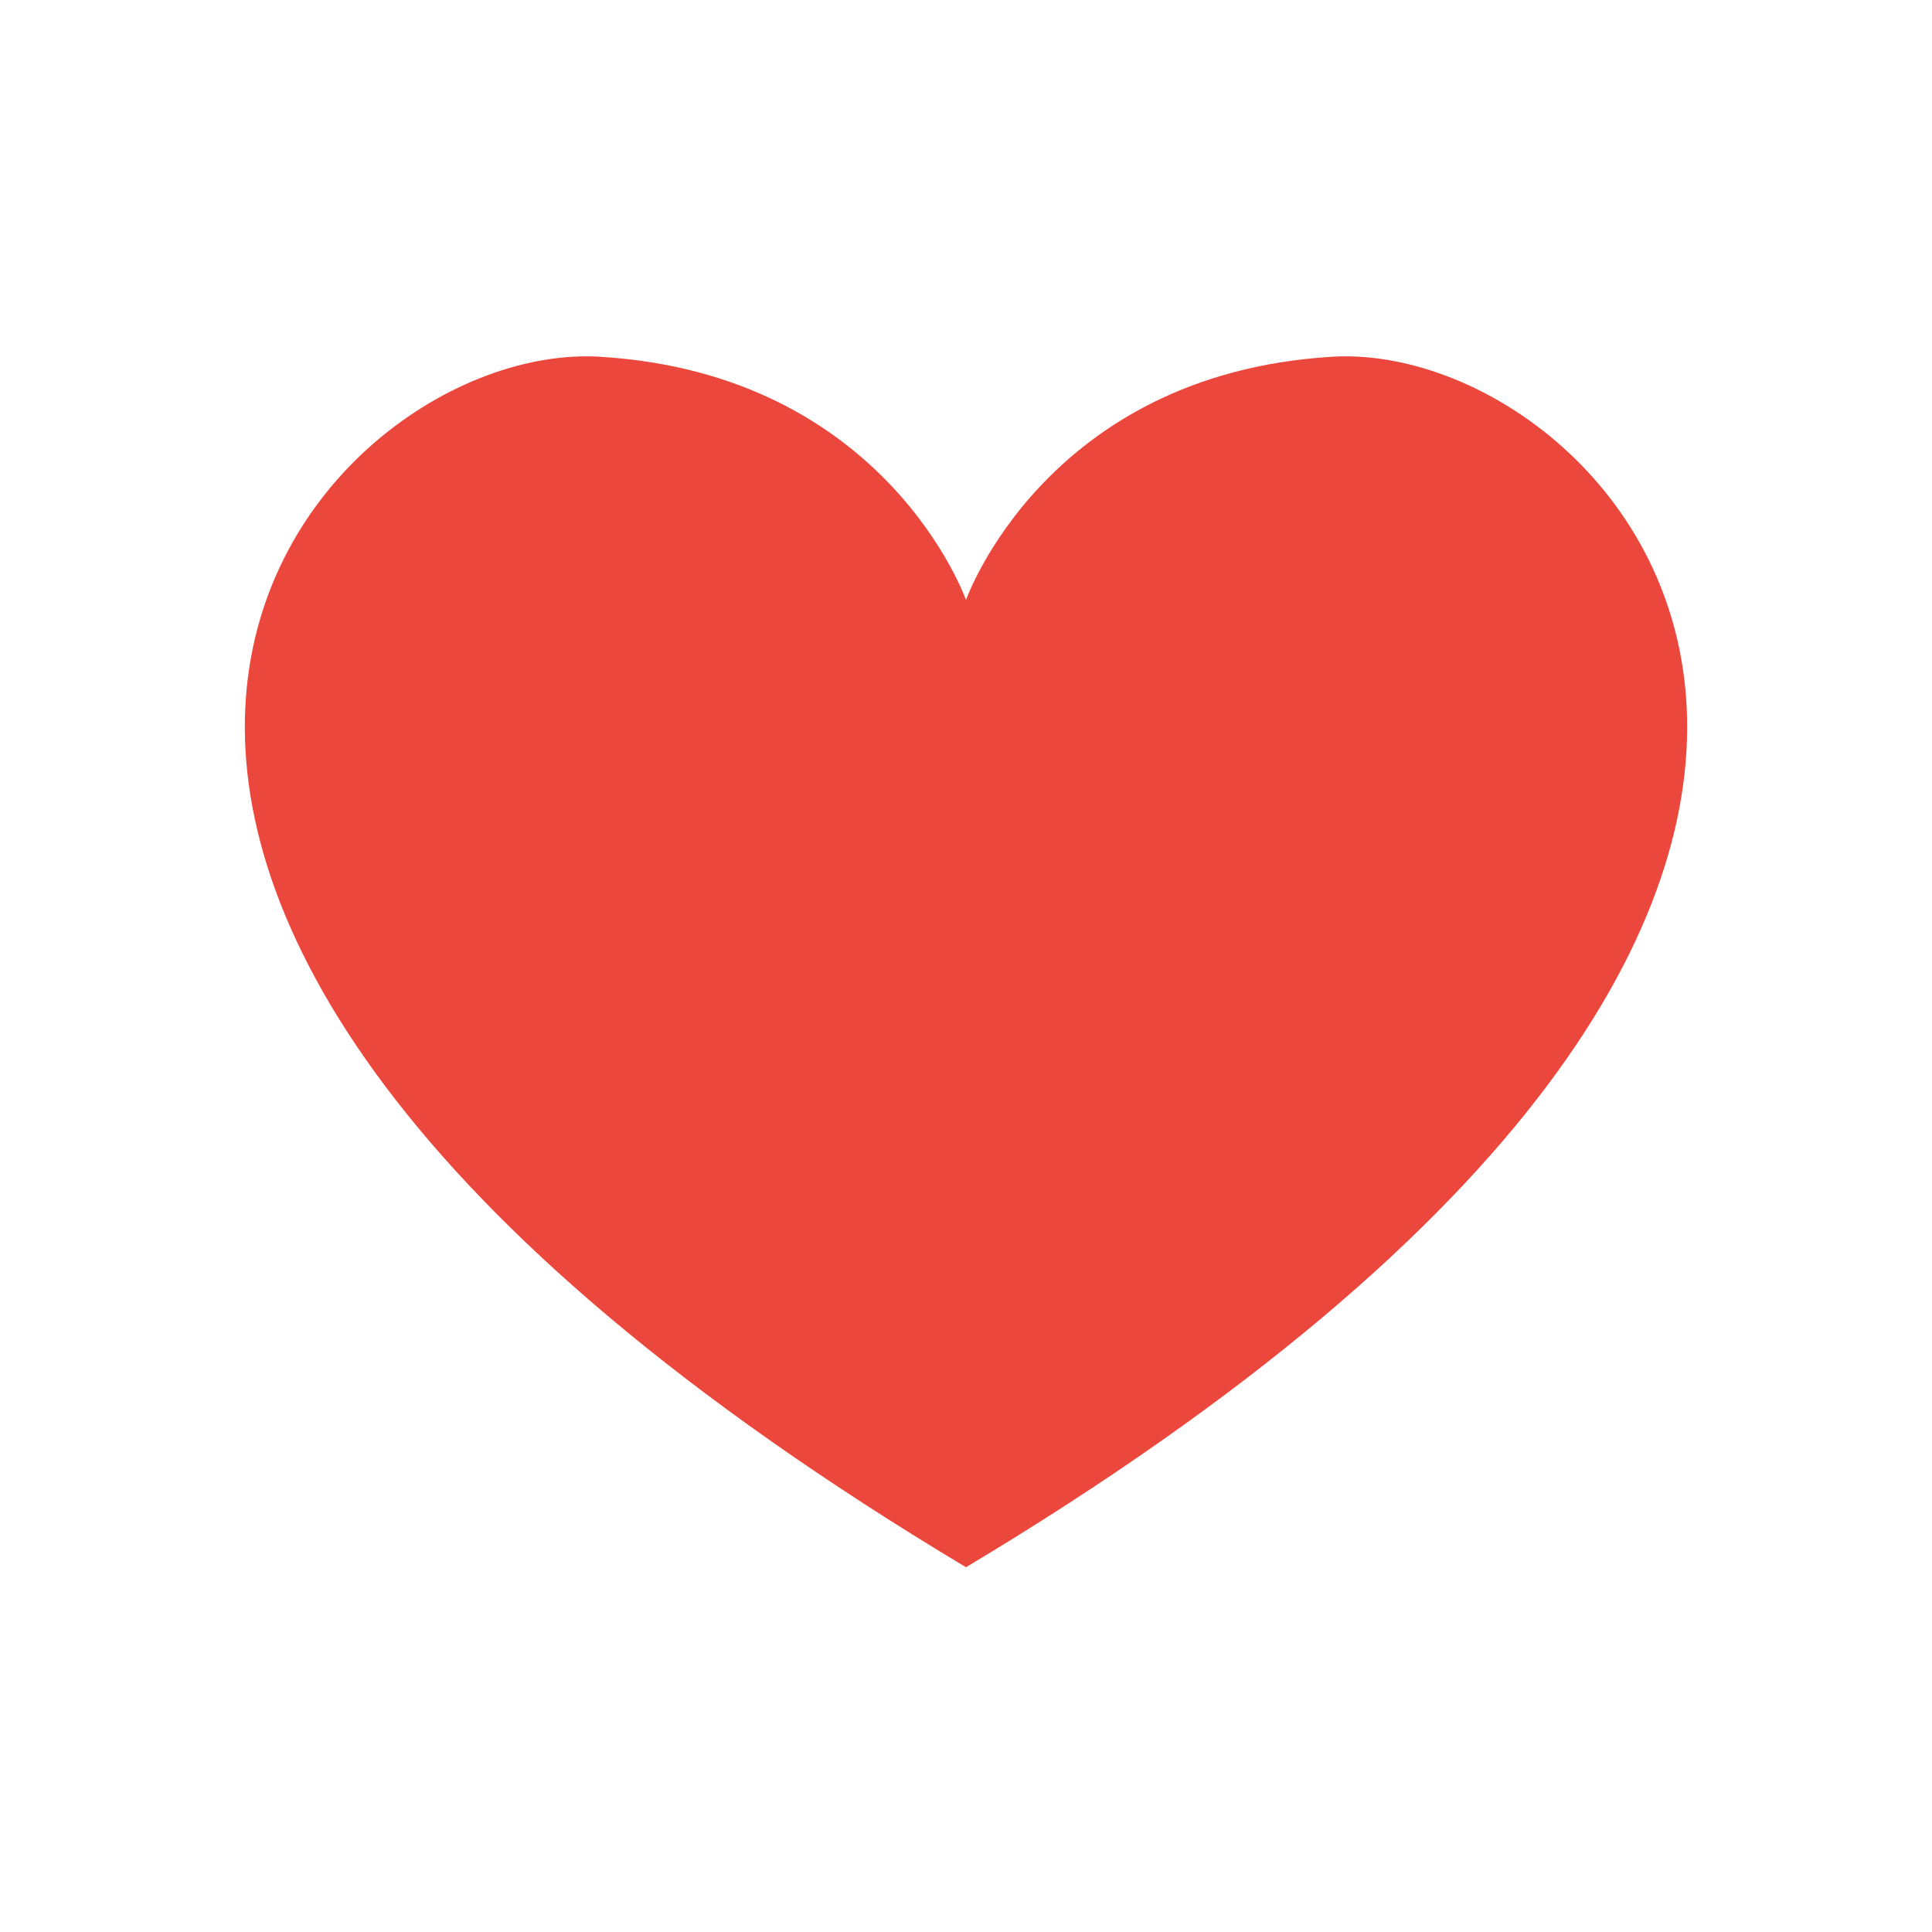 <?xml version="1.0" standalone="no"?><!DOCTYPE svg PUBLIC "-//W3C//DTD SVG 1.1//EN" "http://www.w3.org/Graphics/SVG/1.1/DTD/svg11.dtd"><svg class="icon" width="200px" height="200.00px" viewBox="0 0 1024 1024" version="1.1" xmlns="http://www.w3.org/2000/svg"><path fill="#EB473D" d="M705.986 189.087c-151.954 9.21-193.986 128.93-193.986 128.93s-42.033-119.721-193.986-128.93S-95.223 466.9 511.999 830.667C1119.221 466.9 857.939 179.878 705.986 189.087z" /></svg>
